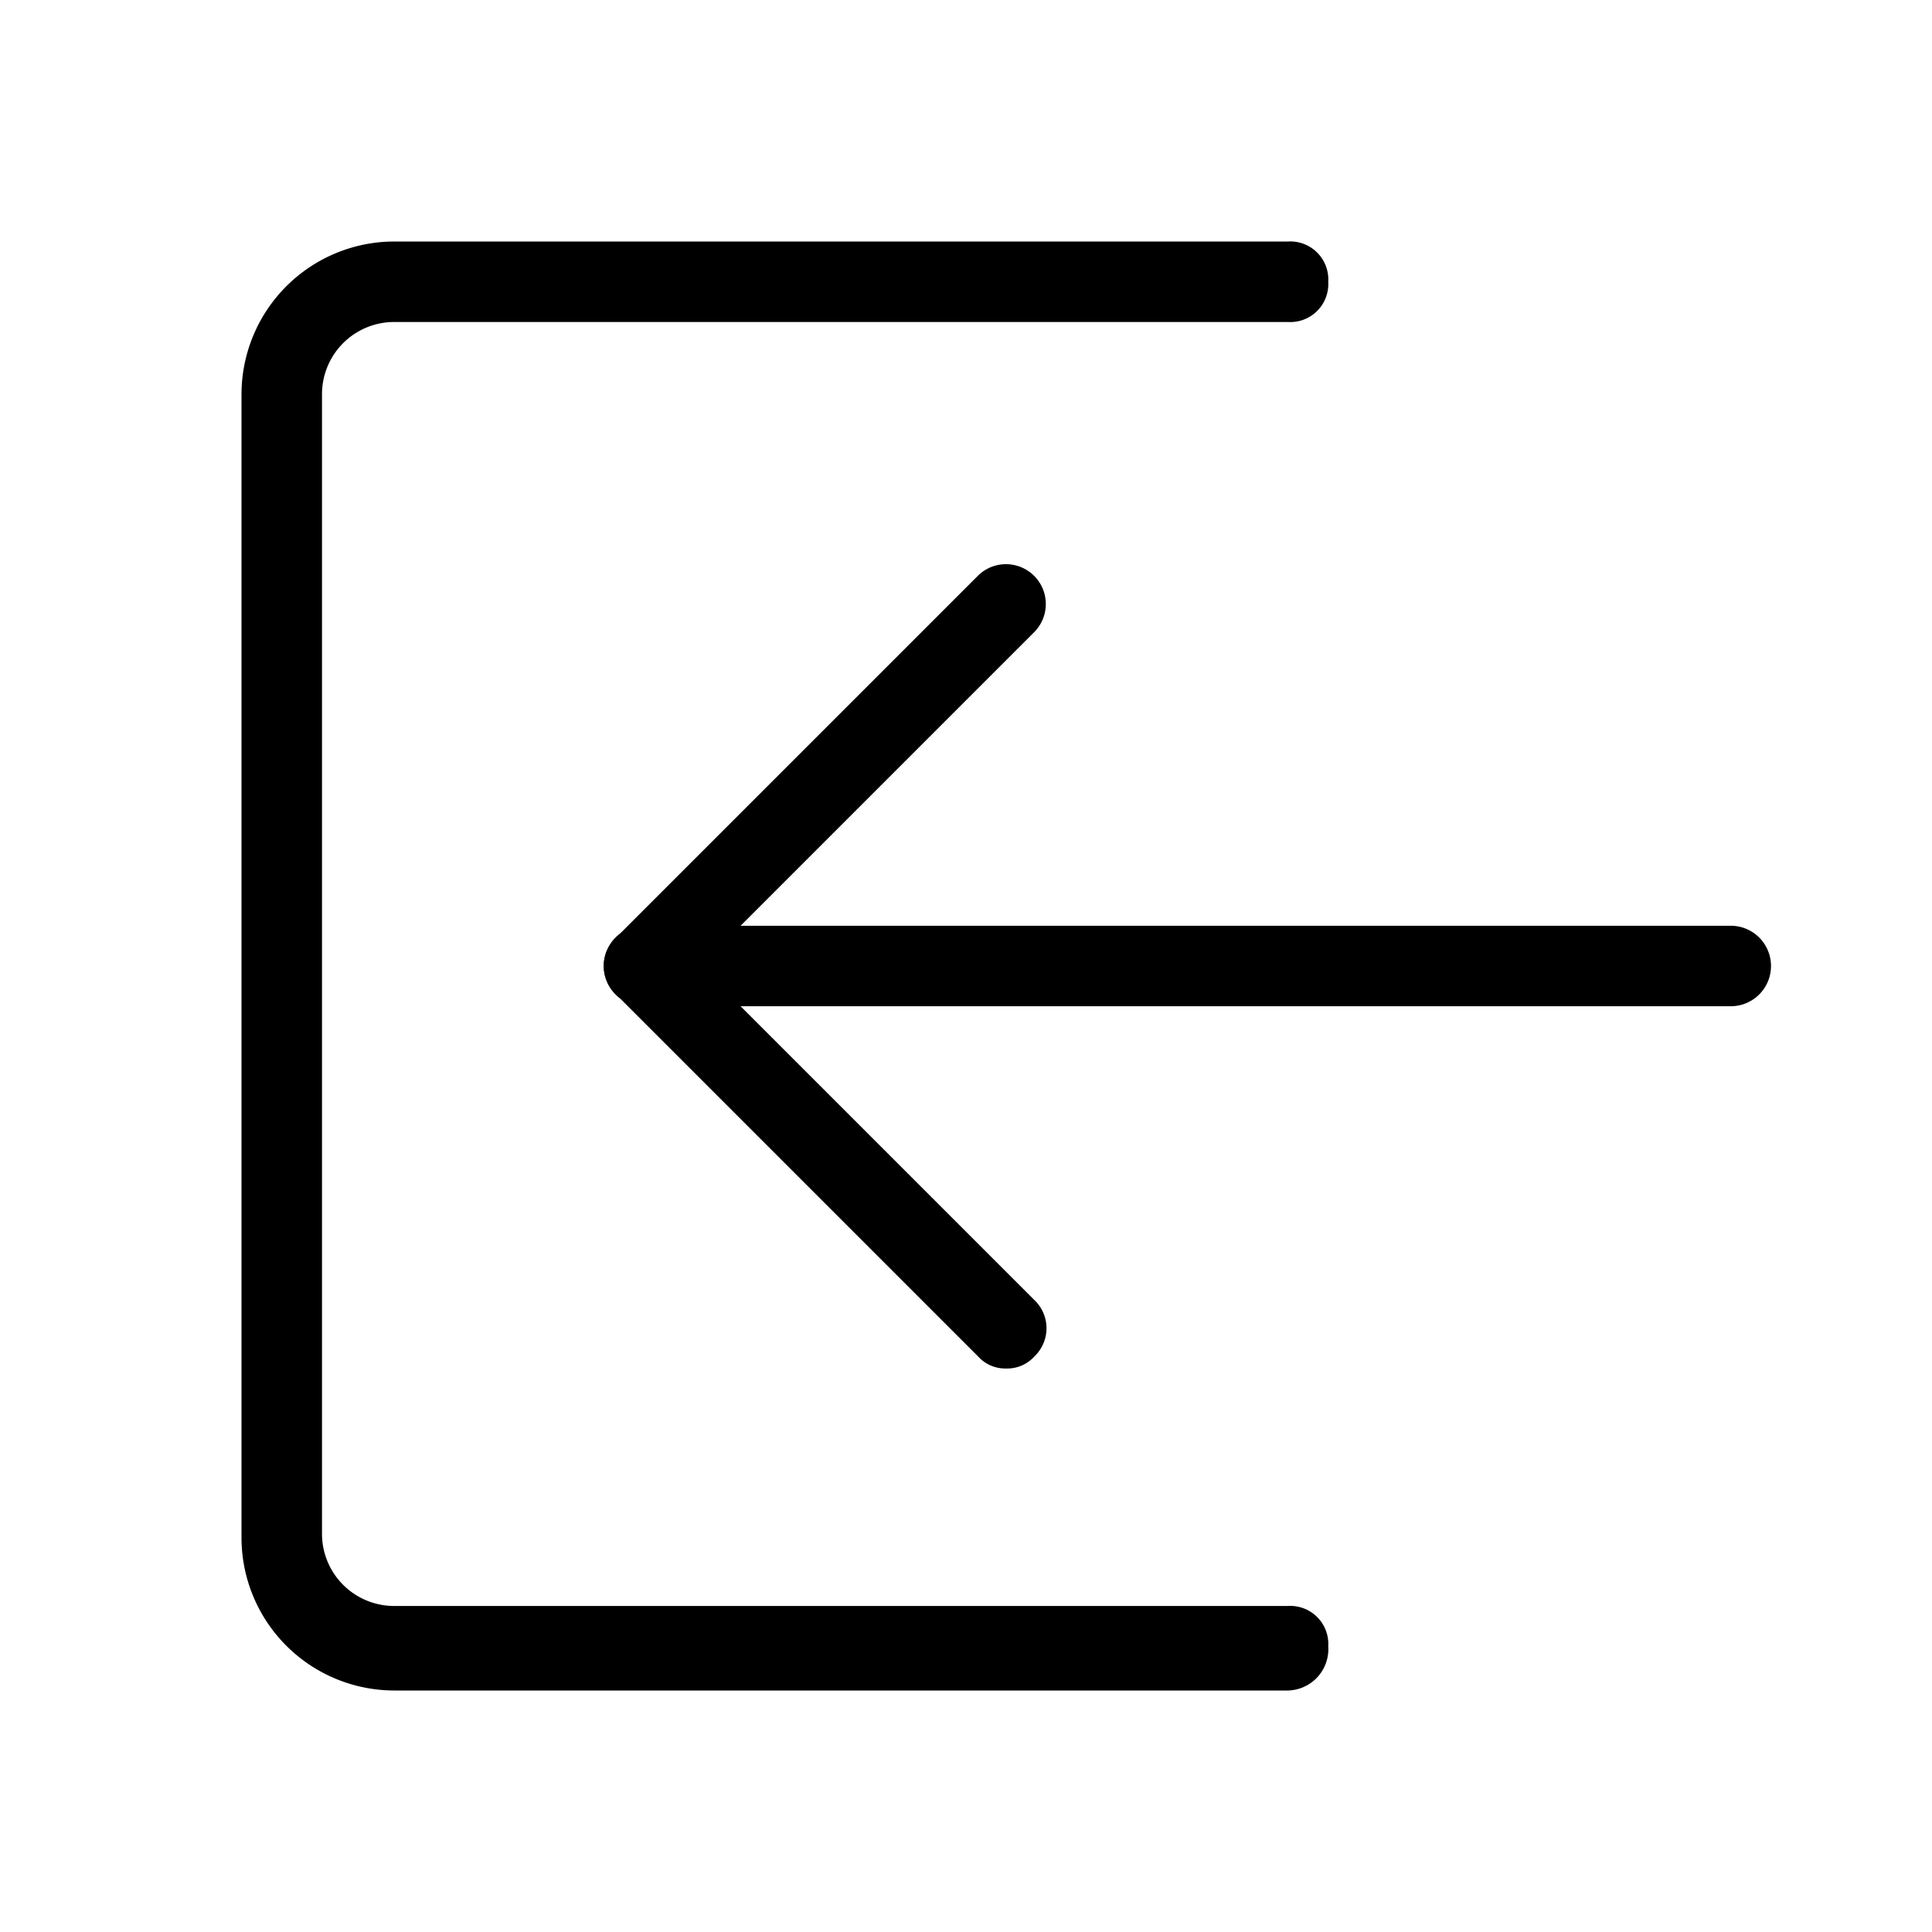<svg xmlns="http://www.w3.org/2000/svg" viewBox="0 0 48 48">
  <path fill="currentColor" d="M25 34a.908.908 0 01-.7-.3l-9-9a.967.967 0 010-1.4l9-9a.99.99 0 011.4 1.4L17.4 24l8.3 8.3a.967.967 0 010 1.4.908.908 0 01-.7.3z"/>
  <path fill="currentColor" d="M43 25H16a1 1 0 010-2h27a1 1 0 010 2z"/>
  <path fill="currentColor" d="M32 42H9.8A3.8 3.8 0 016 38.2V9.8A3.8 3.8 0 019.8 6H32a.945.945 0 011 1 .945.945 0 01-1 1H9.8A1.793 1.793 0 008 9.8v28.3a1.793 1.793 0 001.8 1.8H32a.945.945 0 011 1 1.028 1.028 0 01-1 1.1z"/>
</svg>
